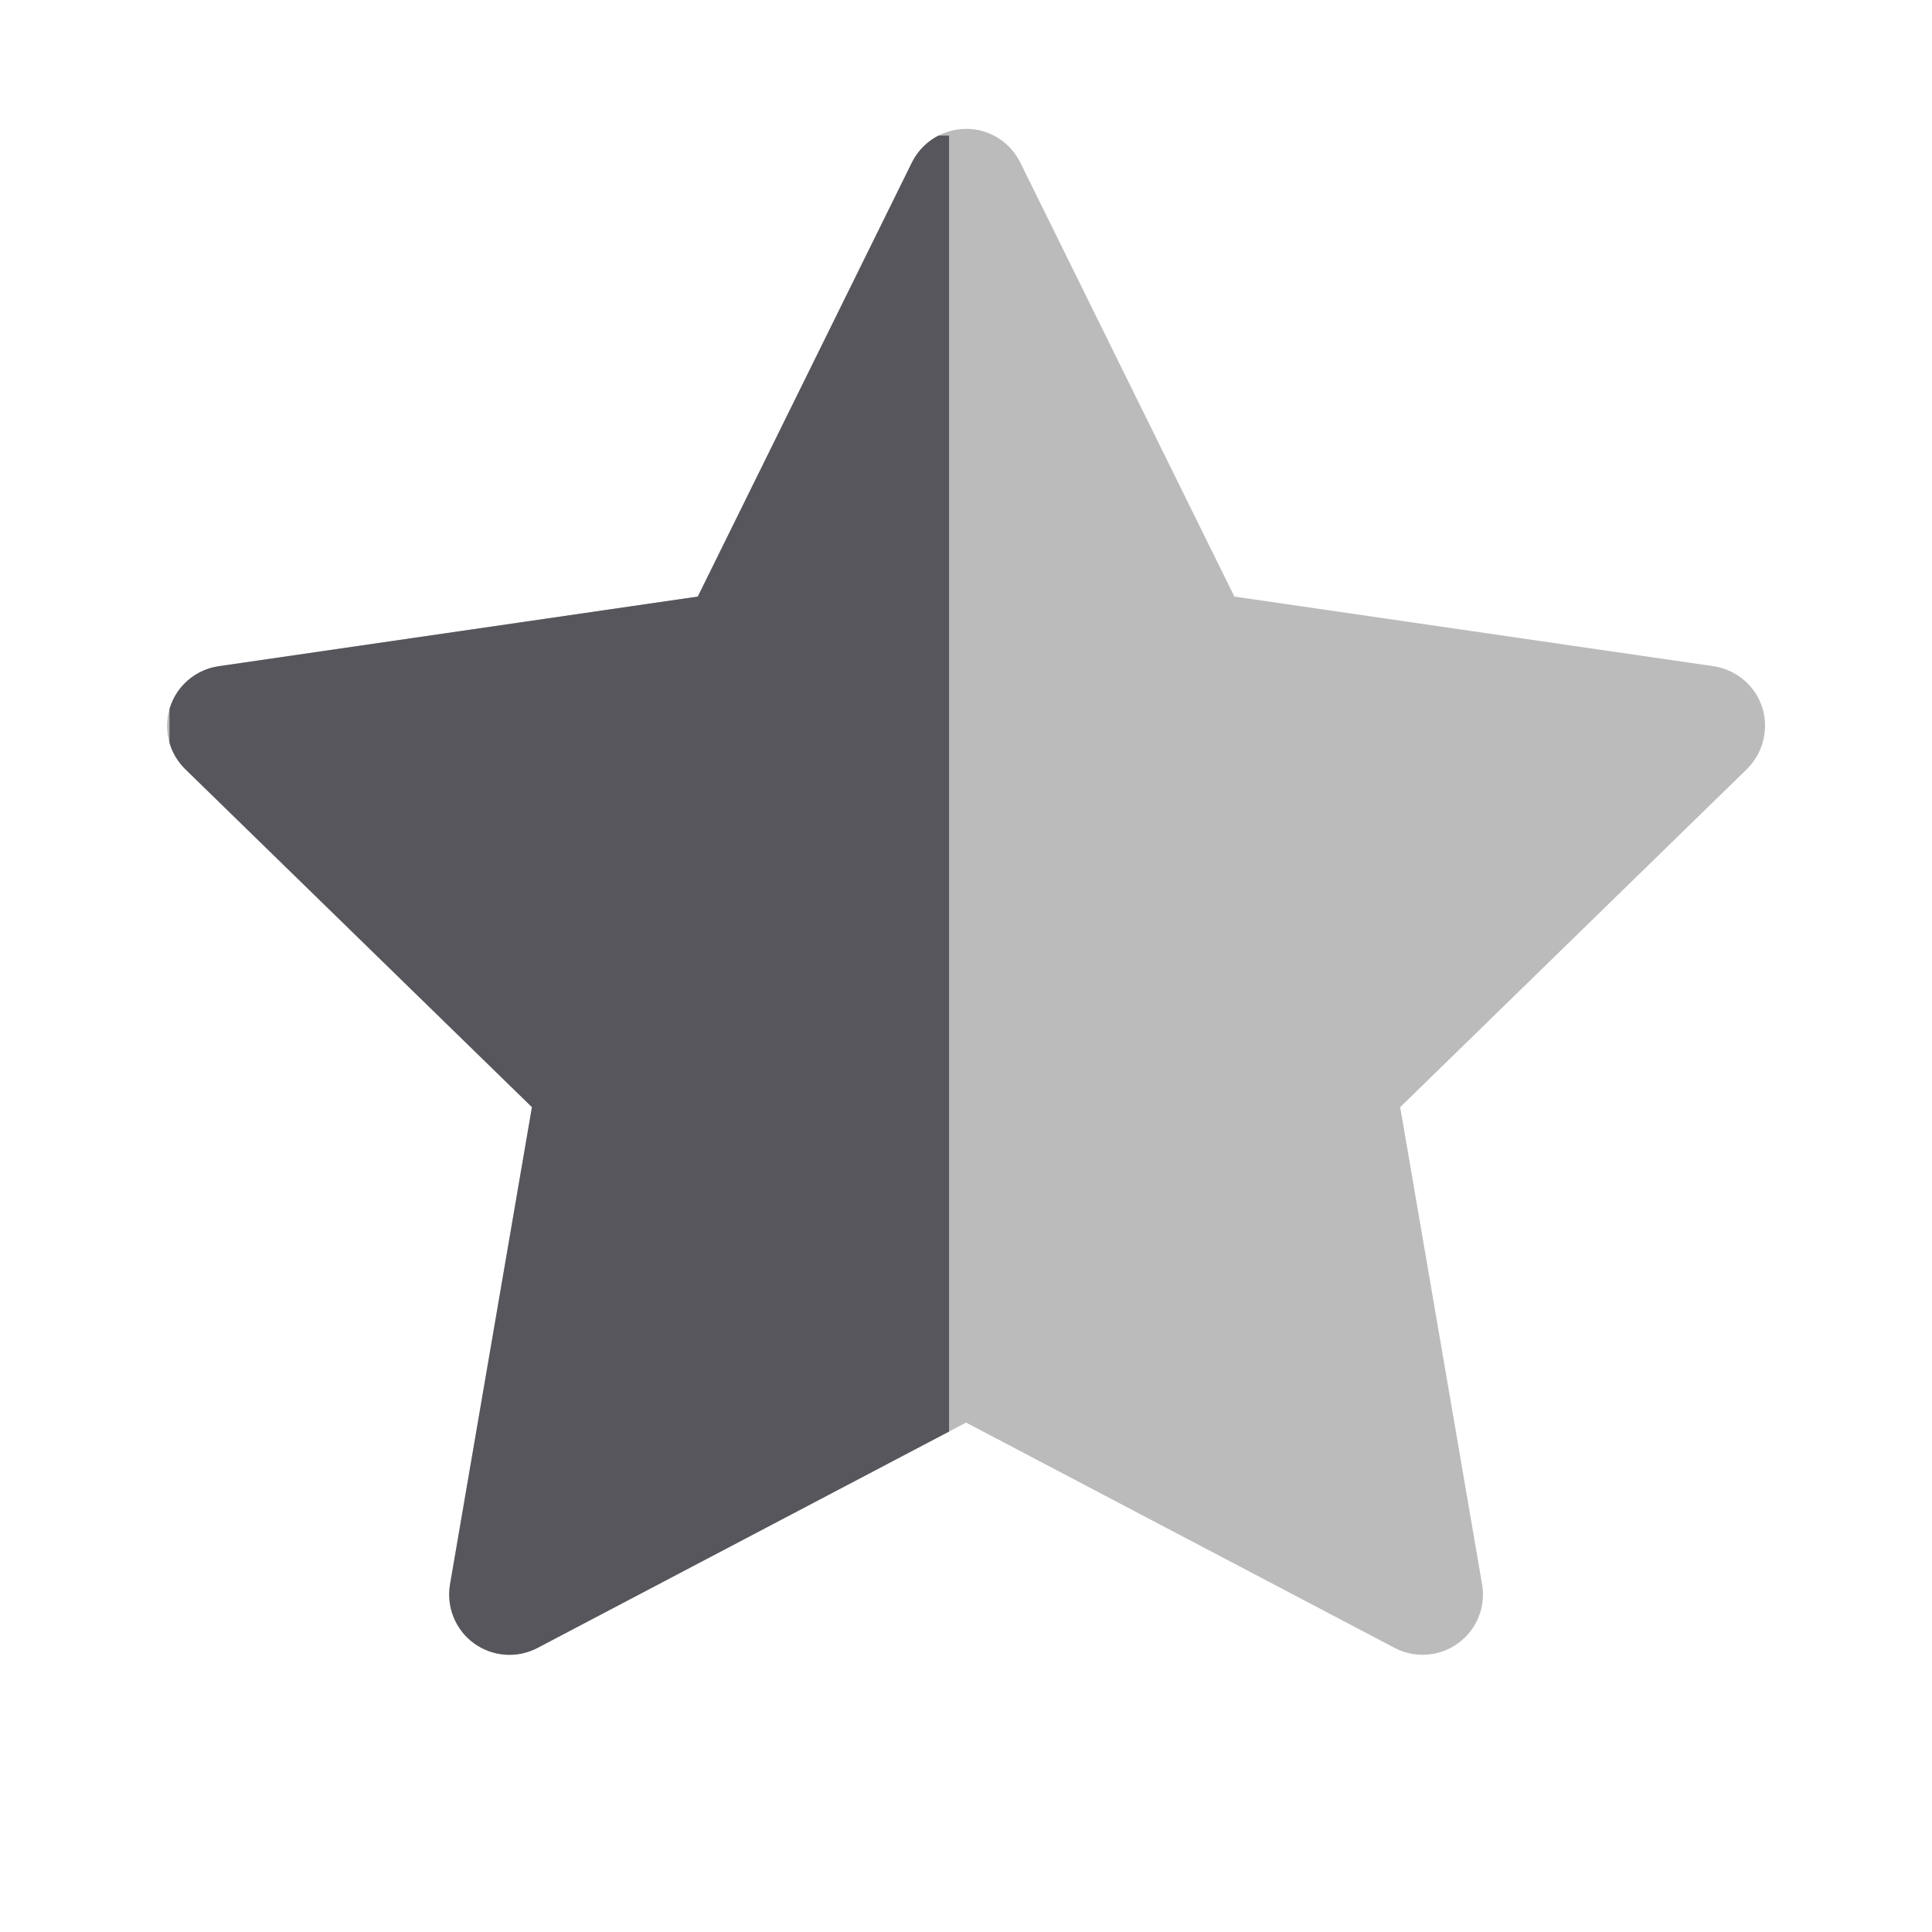 <svg width="57" height="57" viewBox="0 0 57 57" fill="none" xmlns="http://www.w3.org/2000/svg">
<path d="M50.551 19.655L36.418 17.601L30.1 4.793C29.927 4.442 29.643 4.158 29.293 3.985C28.413 3.551 27.344 3.913 26.905 4.793L20.587 17.601L6.454 19.655C6.064 19.711 5.708 19.894 5.435 20.173C5.105 20.512 4.924 20.968 4.93 21.44C4.936 21.913 5.13 22.364 5.468 22.694L15.694 32.664L13.278 46.741C13.221 47.069 13.258 47.405 13.383 47.713C13.508 48.021 13.716 48.288 13.985 48.483C14.254 48.678 14.572 48.794 14.904 48.818C15.236 48.842 15.567 48.772 15.861 48.617L28.502 41.971L41.144 48.617C41.489 48.801 41.889 48.862 42.273 48.795C43.242 48.628 43.893 47.71 43.726 46.741L41.31 32.664L51.536 22.694C51.814 22.421 51.998 22.065 52.054 21.675C52.204 20.701 51.525 19.8 50.551 19.655Z" fill="#BBBBBB"/>
<g clip-path="url(#clip0)">
<path d="M50.551 19.655L36.418 17.601L30.1 4.793C29.927 4.442 29.643 4.158 29.293 3.985C28.413 3.551 27.344 3.913 26.905 4.793L20.587 17.601L6.454 19.655C6.064 19.711 5.708 19.894 5.435 20.173C5.105 20.512 4.924 20.968 4.93 21.44C4.936 21.913 5.13 22.364 5.468 22.694L15.694 32.664L13.278 46.741C13.221 47.069 13.258 47.405 13.383 47.713C13.508 48.021 13.716 48.288 13.985 48.483C14.254 48.678 14.572 48.794 14.904 48.818C15.236 48.842 15.567 48.772 15.861 48.617L28.502 41.971L41.144 48.617C41.489 48.801 41.889 48.862 42.273 48.795C43.242 48.628 43.893 47.71 43.726 46.741L41.31 32.664L51.536 22.694C51.814 22.421 51.998 22.065 52.054 21.675C52.204 20.701 51.525 19.8 50.551 19.655Z" fill="#57565C"/>
</g>
<defs>
<clipPath id="clip0">
<rect width="23" height="45" fill="white" transform="translate(5 4)"/>
</clipPath>
</defs>
</svg>
